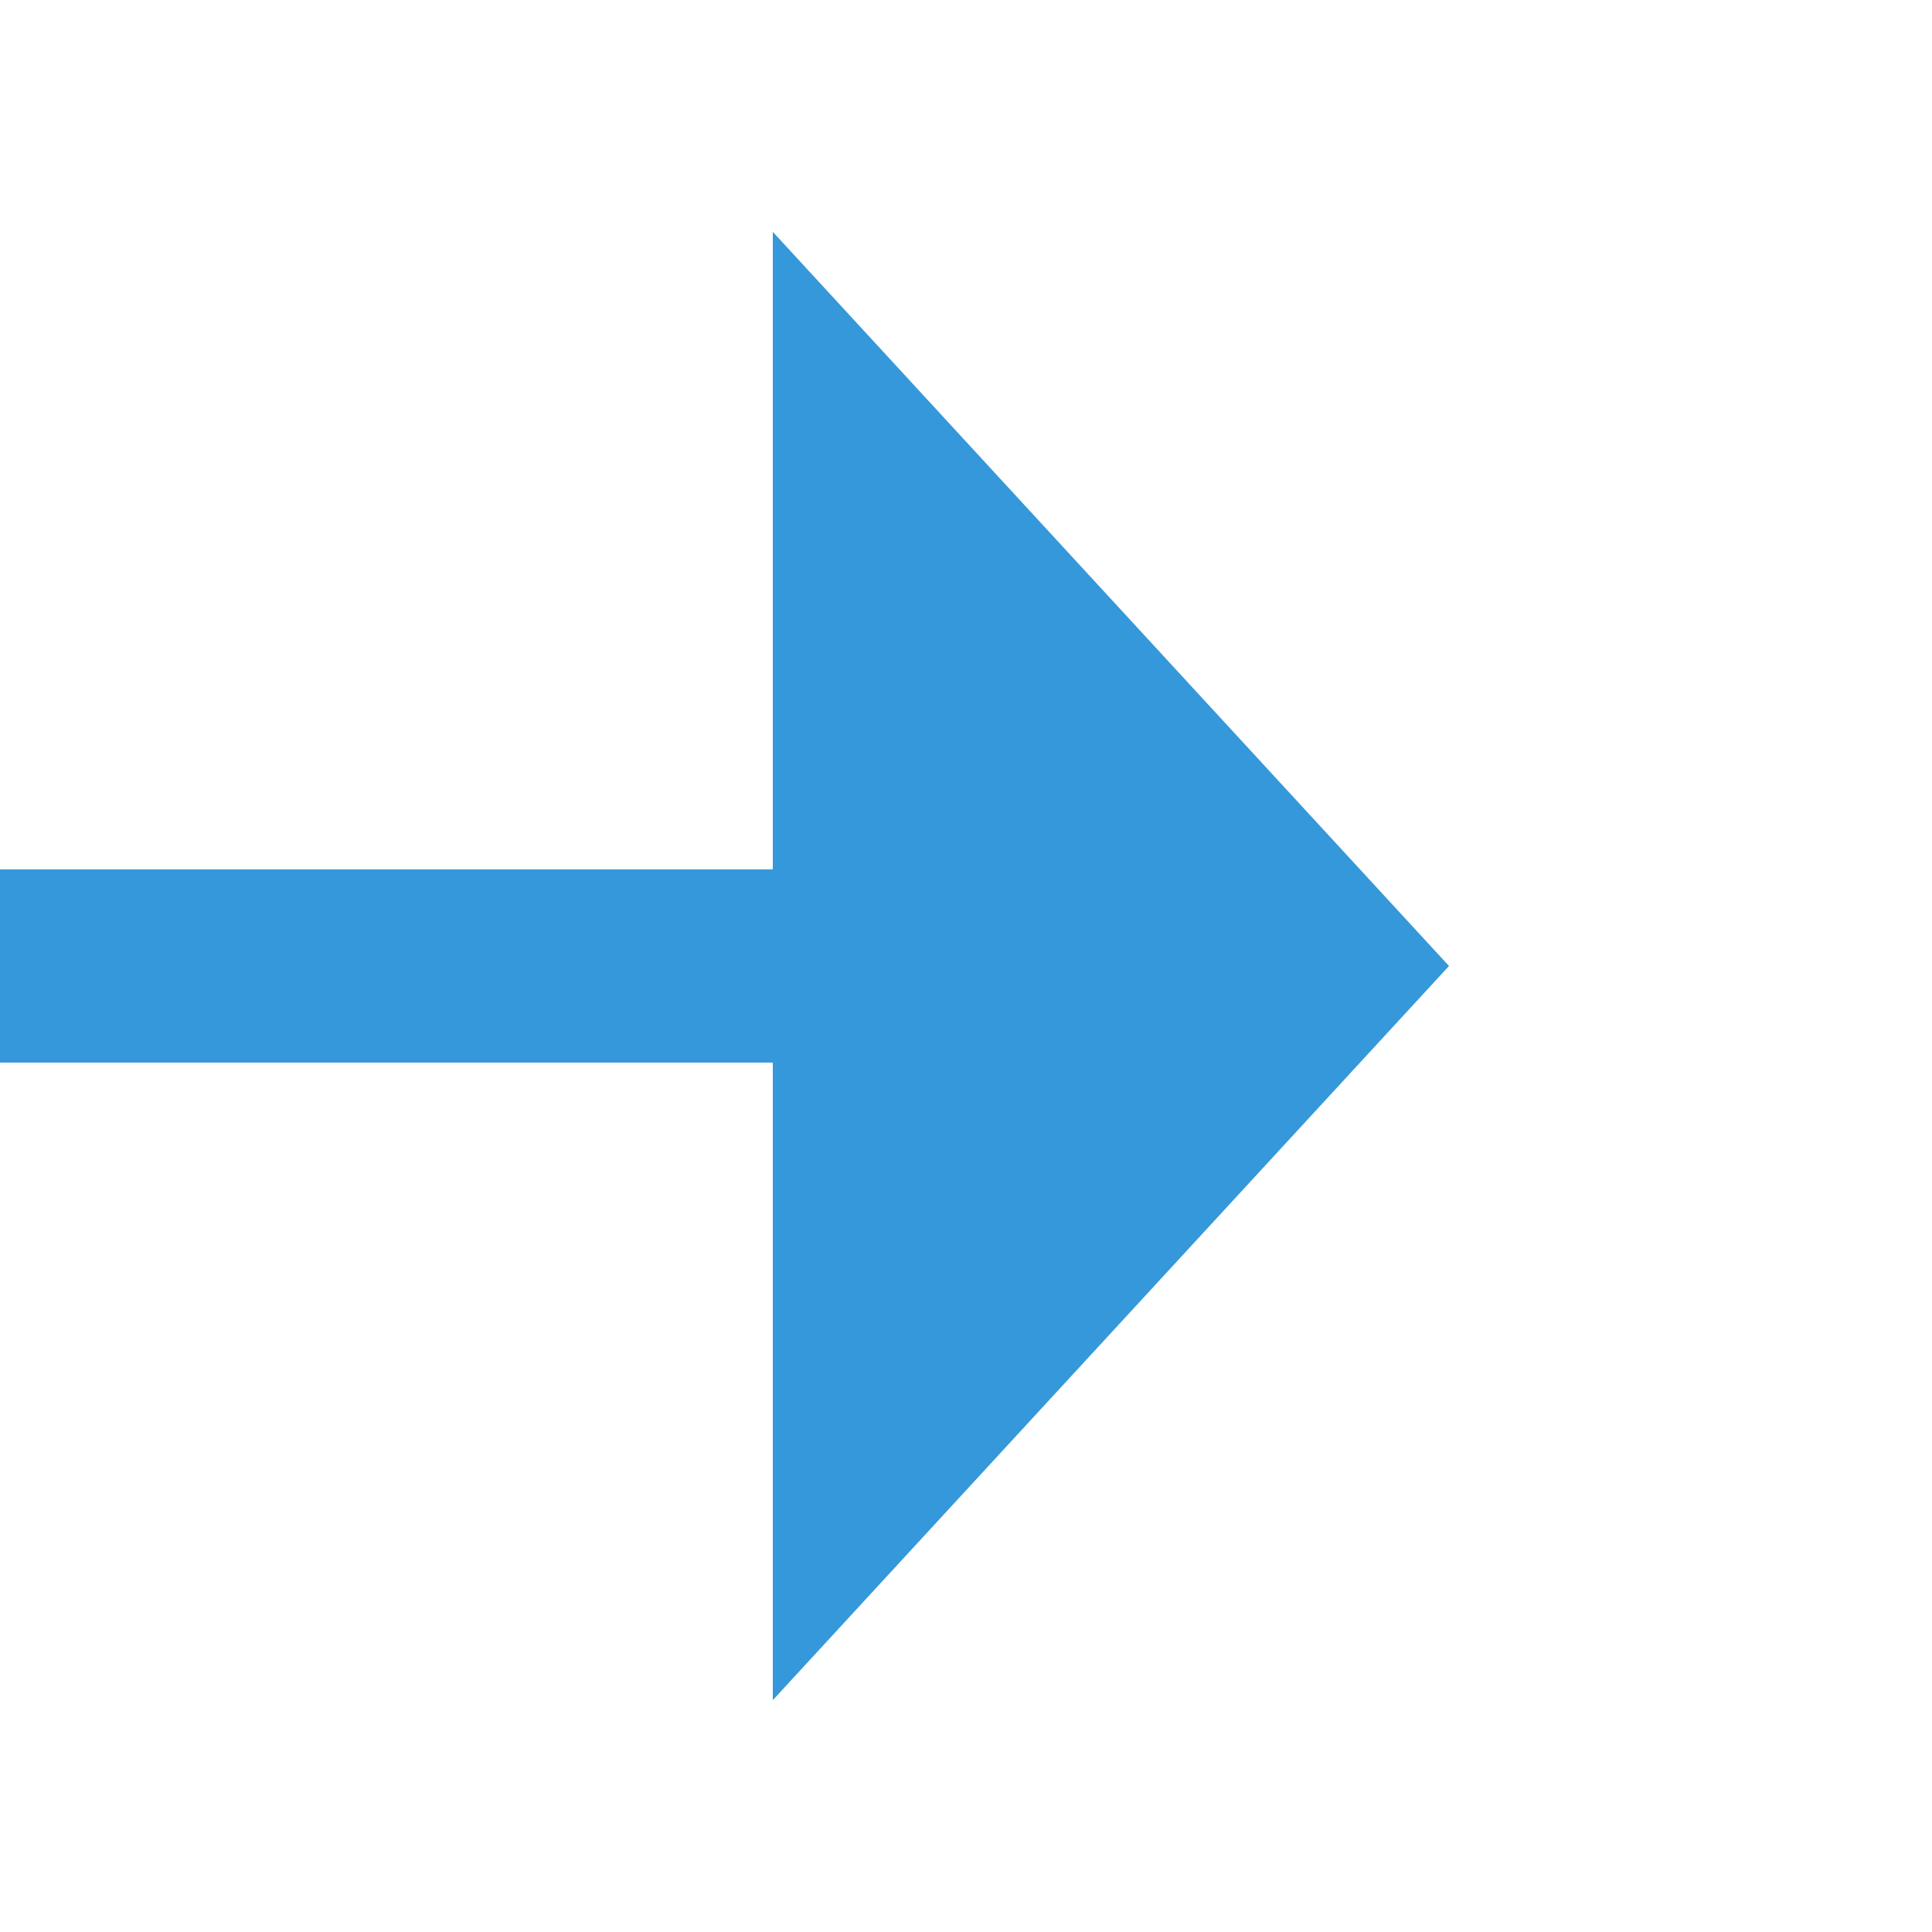﻿<?xml version="1.0" encoding="utf-8"?>
<svg version="1.1" xmlns:xlink="http://www.w3.org/1999/xlink" width="20px" height="20px" preserveAspectRatio="xMinYMid meet" viewBox="343 1439  20 18" xmlns="http://www.w3.org/2000/svg">
  <path d="M 121 1312  L 121 1443  A 5 5 0 0 0 126 1448 L 352 1448  " stroke-width="2" stroke="#3498db" fill="none" />
  <path d="M 351 1455.6  L 358 1448  L 351 1440.4  L 351 1455.6  Z " fill-rule="nonzero" fill="#3498db" stroke="none" />
</svg>